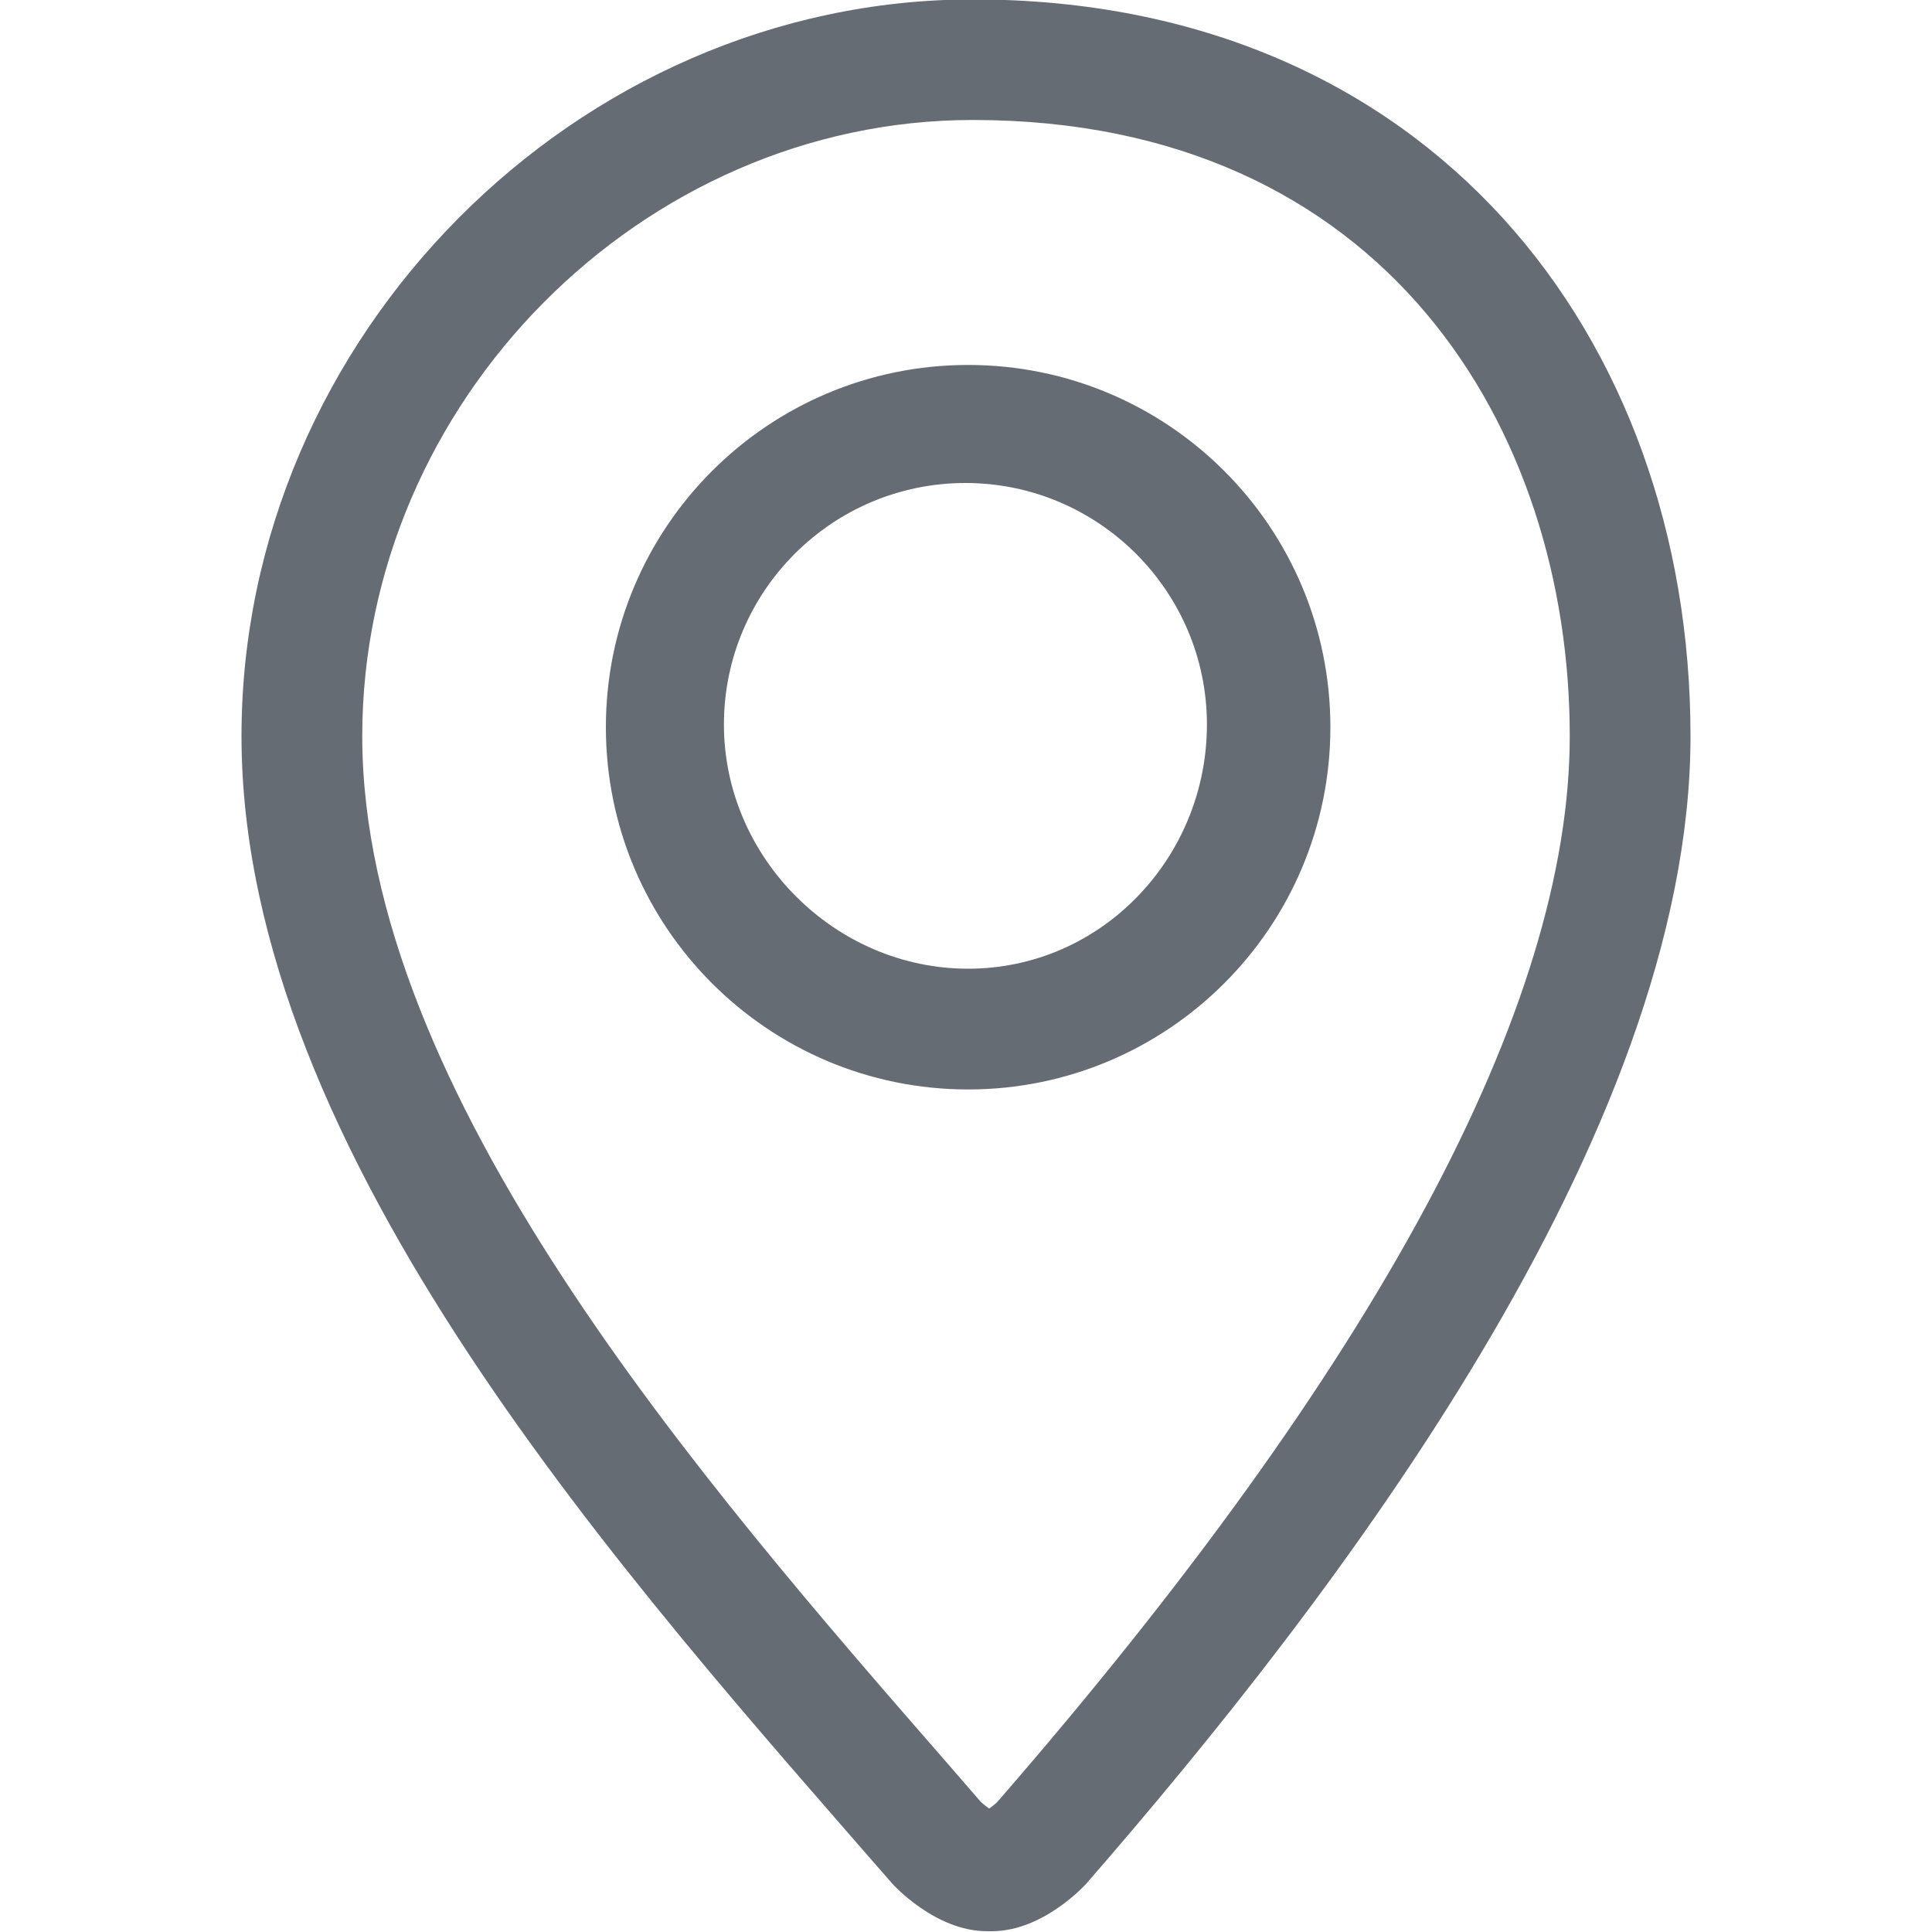 <svg width="10" height="10" viewBox="0 0 10 10" fill="none" xmlns="http://www.w3.org/2000/svg">
<g clip-path="url(#clip0_51_158)">
<path d="M5.036 -0.003C2.986 -0.003 1.25 1.742 1.25 3.81C1.25 5.976 3.262 8.191 4.616 9.747C4.621 9.753 4.84 9.996 5.109 9.996H5.133C5.402 9.996 5.62 9.753 5.625 9.747C6.895 8.287 8.75 5.879 8.75 3.81C8.75 1.742 7.396 -0.003 5.036 -0.003ZM5.161 9.328C5.15 9.339 5.134 9.351 5.12 9.361C5.106 9.351 5.09 9.339 5.078 9.328L4.915 9.14C3.632 7.668 1.875 5.652 1.875 3.81C1.875 2.081 3.322 0.621 5.035 0.621C7.169 0.621 8.125 2.223 8.125 3.81C8.125 5.208 7.128 7.065 5.161 9.328ZM5.011 1.889C3.976 1.889 3.136 2.728 3.136 3.764C3.136 4.799 3.976 5.639 5.011 5.639C6.046 5.639 6.886 4.799 6.886 3.764C6.886 2.728 6.047 1.889 5.011 1.889ZM5.011 5.014C4.322 5.014 3.747 4.439 3.747 3.75C3.747 3.061 4.307 2.5 4.997 2.5C5.686 2.5 6.247 3.061 6.247 3.75C6.247 4.439 5.701 5.014 5.011 5.014Z" fill="#666C73"/>
</g>
<defs>
<clipPath id="clip0_51_158">
<rect width="10" height="10" fill="white"/>
</clipPath>
</defs>
</svg>
